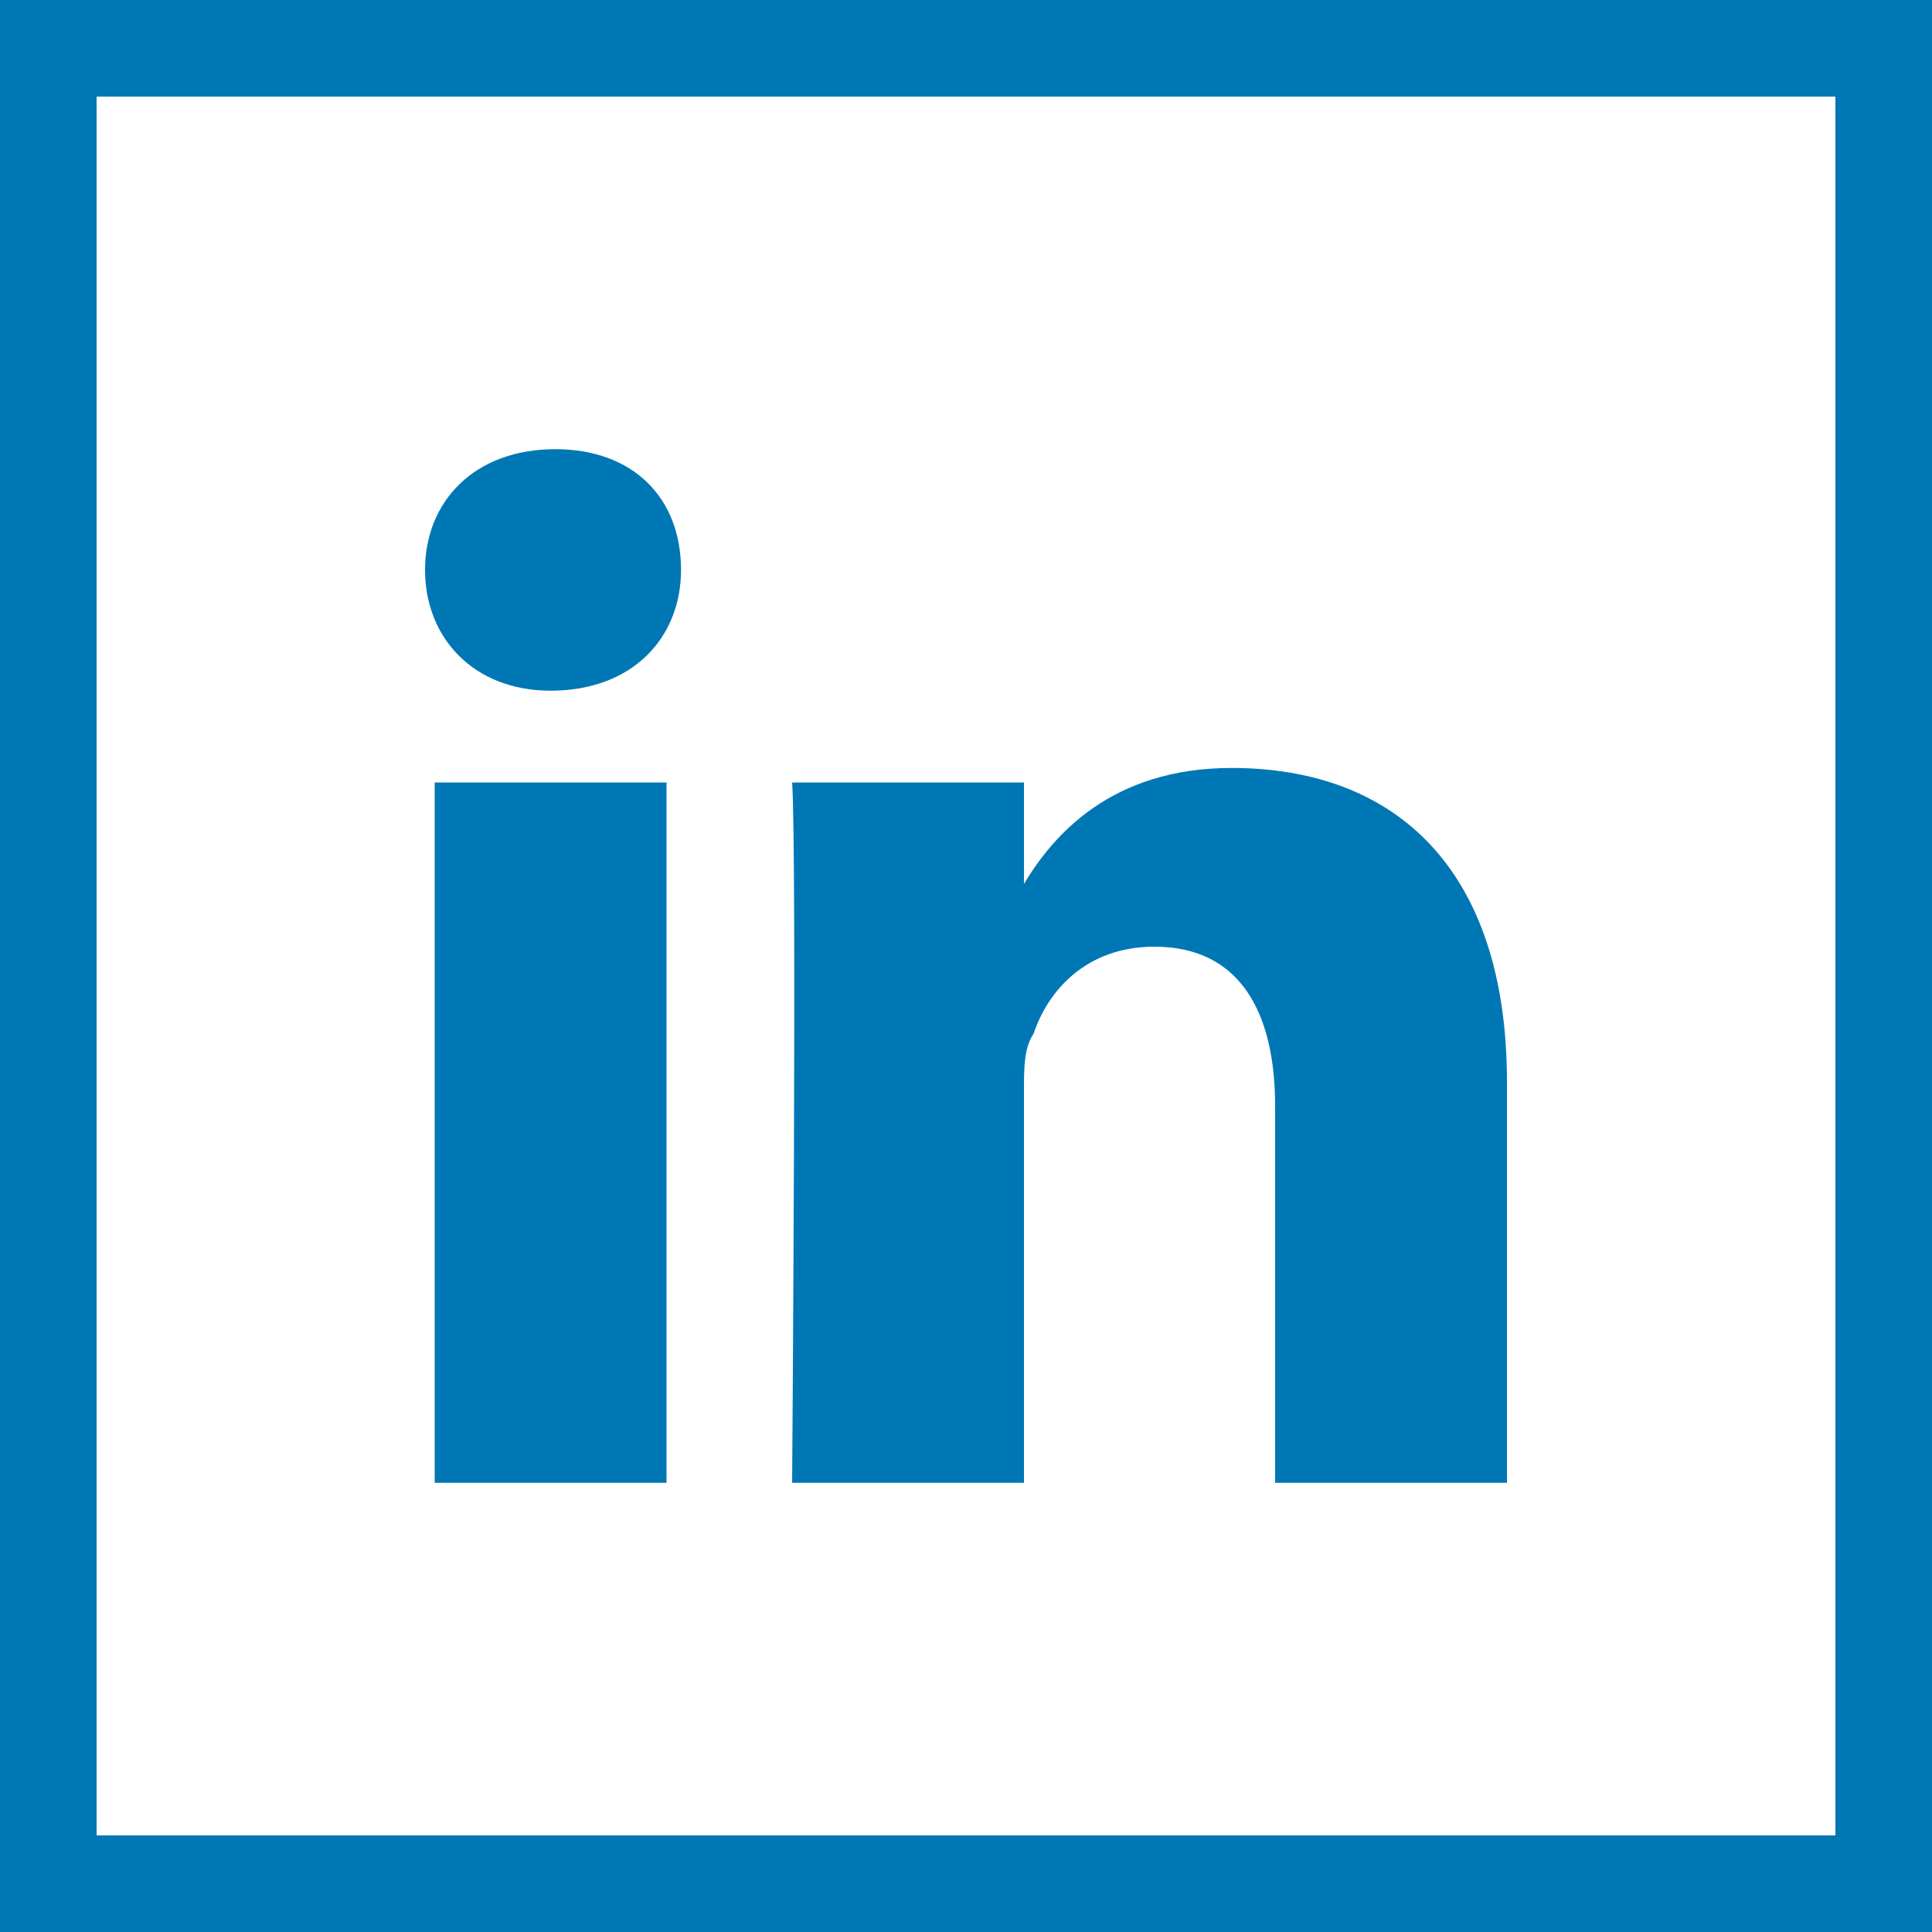 <?xml version="1.0" encoding="UTF-8" standalone="no"?>
<svg width="30px" height="30px" viewBox="0 0 30 30" version="1.1" xmlns="http://www.w3.org/2000/svg" xmlns:xlink="http://www.w3.org/1999/xlink">
    <!-- Generator: Sketch 39.1 (31720) - http://www.bohemiancoding.com/sketch -->
    <title>SM icons_Linkedin</title>
    <desc>Created with Sketch.</desc>
    <defs></defs>
    <g id="Symbols" stroke="none" stroke-width="1" fill="none" fill-rule="evenodd">
        <g id="D_SM--SHARE-IT" fill="#0077B5">
            <g id="Mb_SM--SHARE-IT">
                <g id="SM-icons_Linkedin">
                    <path d="M28.5,1.5 L28.5,28.5 L1.5,28.5 L1.5,1.5 L28.5,1.5 L28.5,1.5 Z M30,0 L0,0 L0,30 L30,30 L30,0 L30,0 L30,0 Z" id="Shape"></path>
                    <path d="M23.4,16.8 L23.4,23.025 L19.8,23.025 L19.8,17.175 C19.8,15.75 19.275,14.7 17.925,14.7 C16.875,14.7 16.275,15.375 16.05,16.05 C15.9,16.275 15.9,16.575 15.9,16.95 L15.9,23.025 L12.3,23.025 C12.3,23.025 12.375,13.2 12.3,12.15 L15.9,12.15 L15.9,13.725 C15.9,13.725 15.9,13.725 15.9,13.8 L15.9,13.8 L15.9,13.725 C16.35,12.975 17.25,11.925 19.125,11.925 C21.675,11.925 23.4,13.5 23.4,16.8 L23.4,16.8 Z M8.625,6.975 C7.35,6.975 6.6,7.8 6.6,8.85 C6.6,9.9 7.35,10.725 8.55,10.725 L8.55,10.725 C9.825,10.725 10.575,9.9 10.575,8.85 C10.575,7.725 9.825,6.975 8.625,6.975 L8.625,6.975 Z M6.75,23.025 L10.35,23.025 L10.35,12.15 L6.75,12.15 L6.75,23.025 L6.75,23.025 Z" id="LinkedIn"></path>
                </g>
            </g>
        </g>
    </g>
</svg>